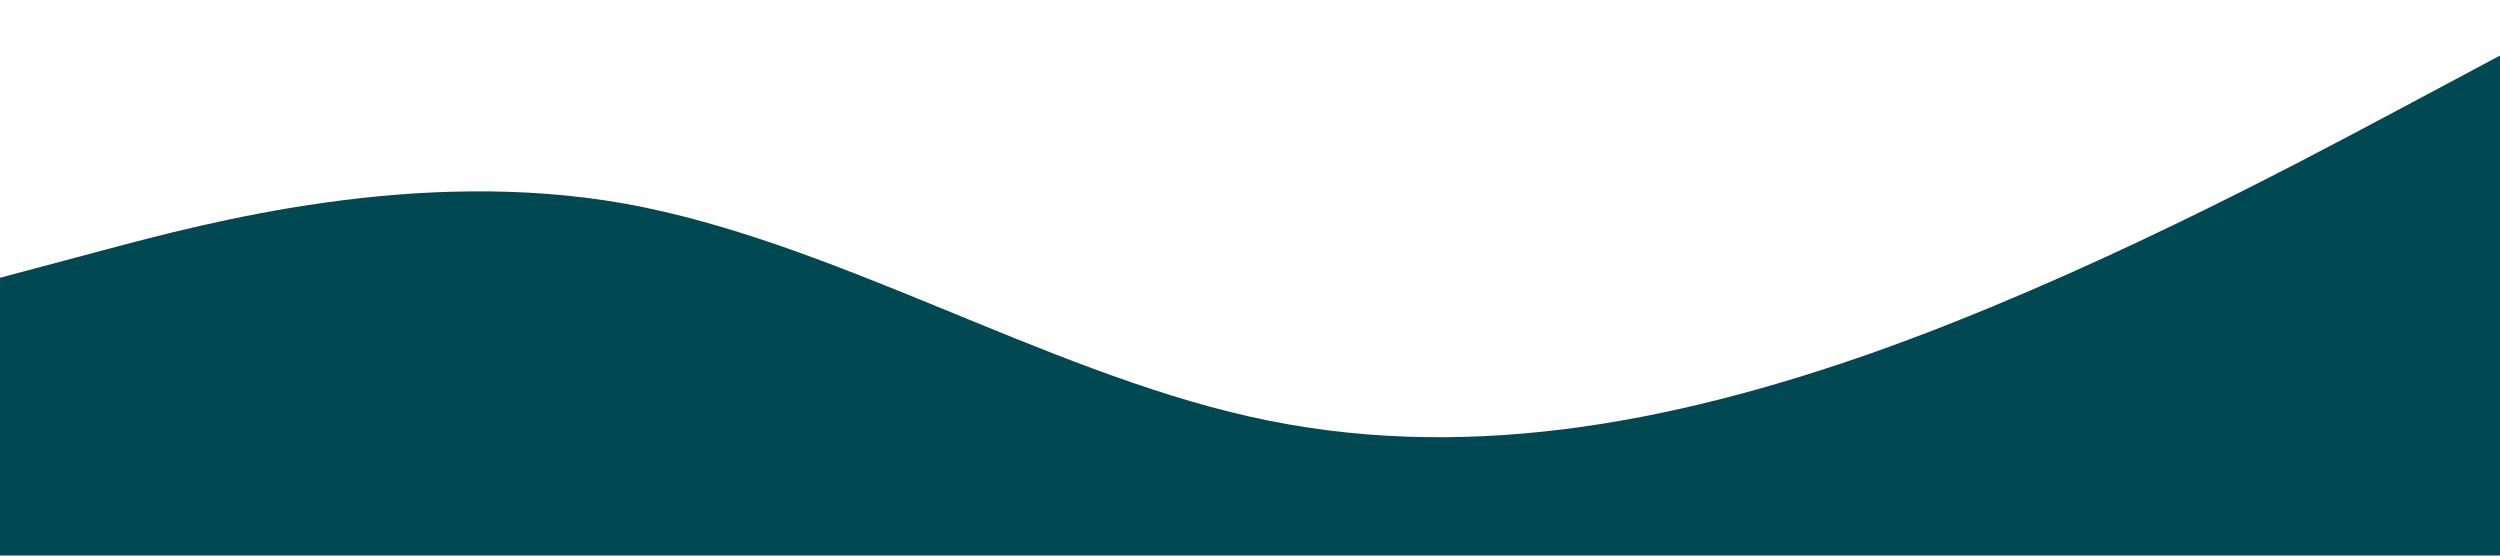 <?xml version="1.0" standalone="no"?><svg xmlns="http://www.w3.org/2000/svg" viewBox="0 0 1440 320"><path fill="#004953" fill-opacity="1" d="M0,160L60,144C120,128,240,96,360,117.3C480,139,600,213,720,240C840,267,960,245,1080,202.7C1200,160,1320,96,1380,64L1440,32L1440,320L1380,320C1320,320,1200,320,1080,320C960,320,840,320,720,320C600,320,480,320,360,320C240,320,120,320,60,320L0,320Z"></path></svg>